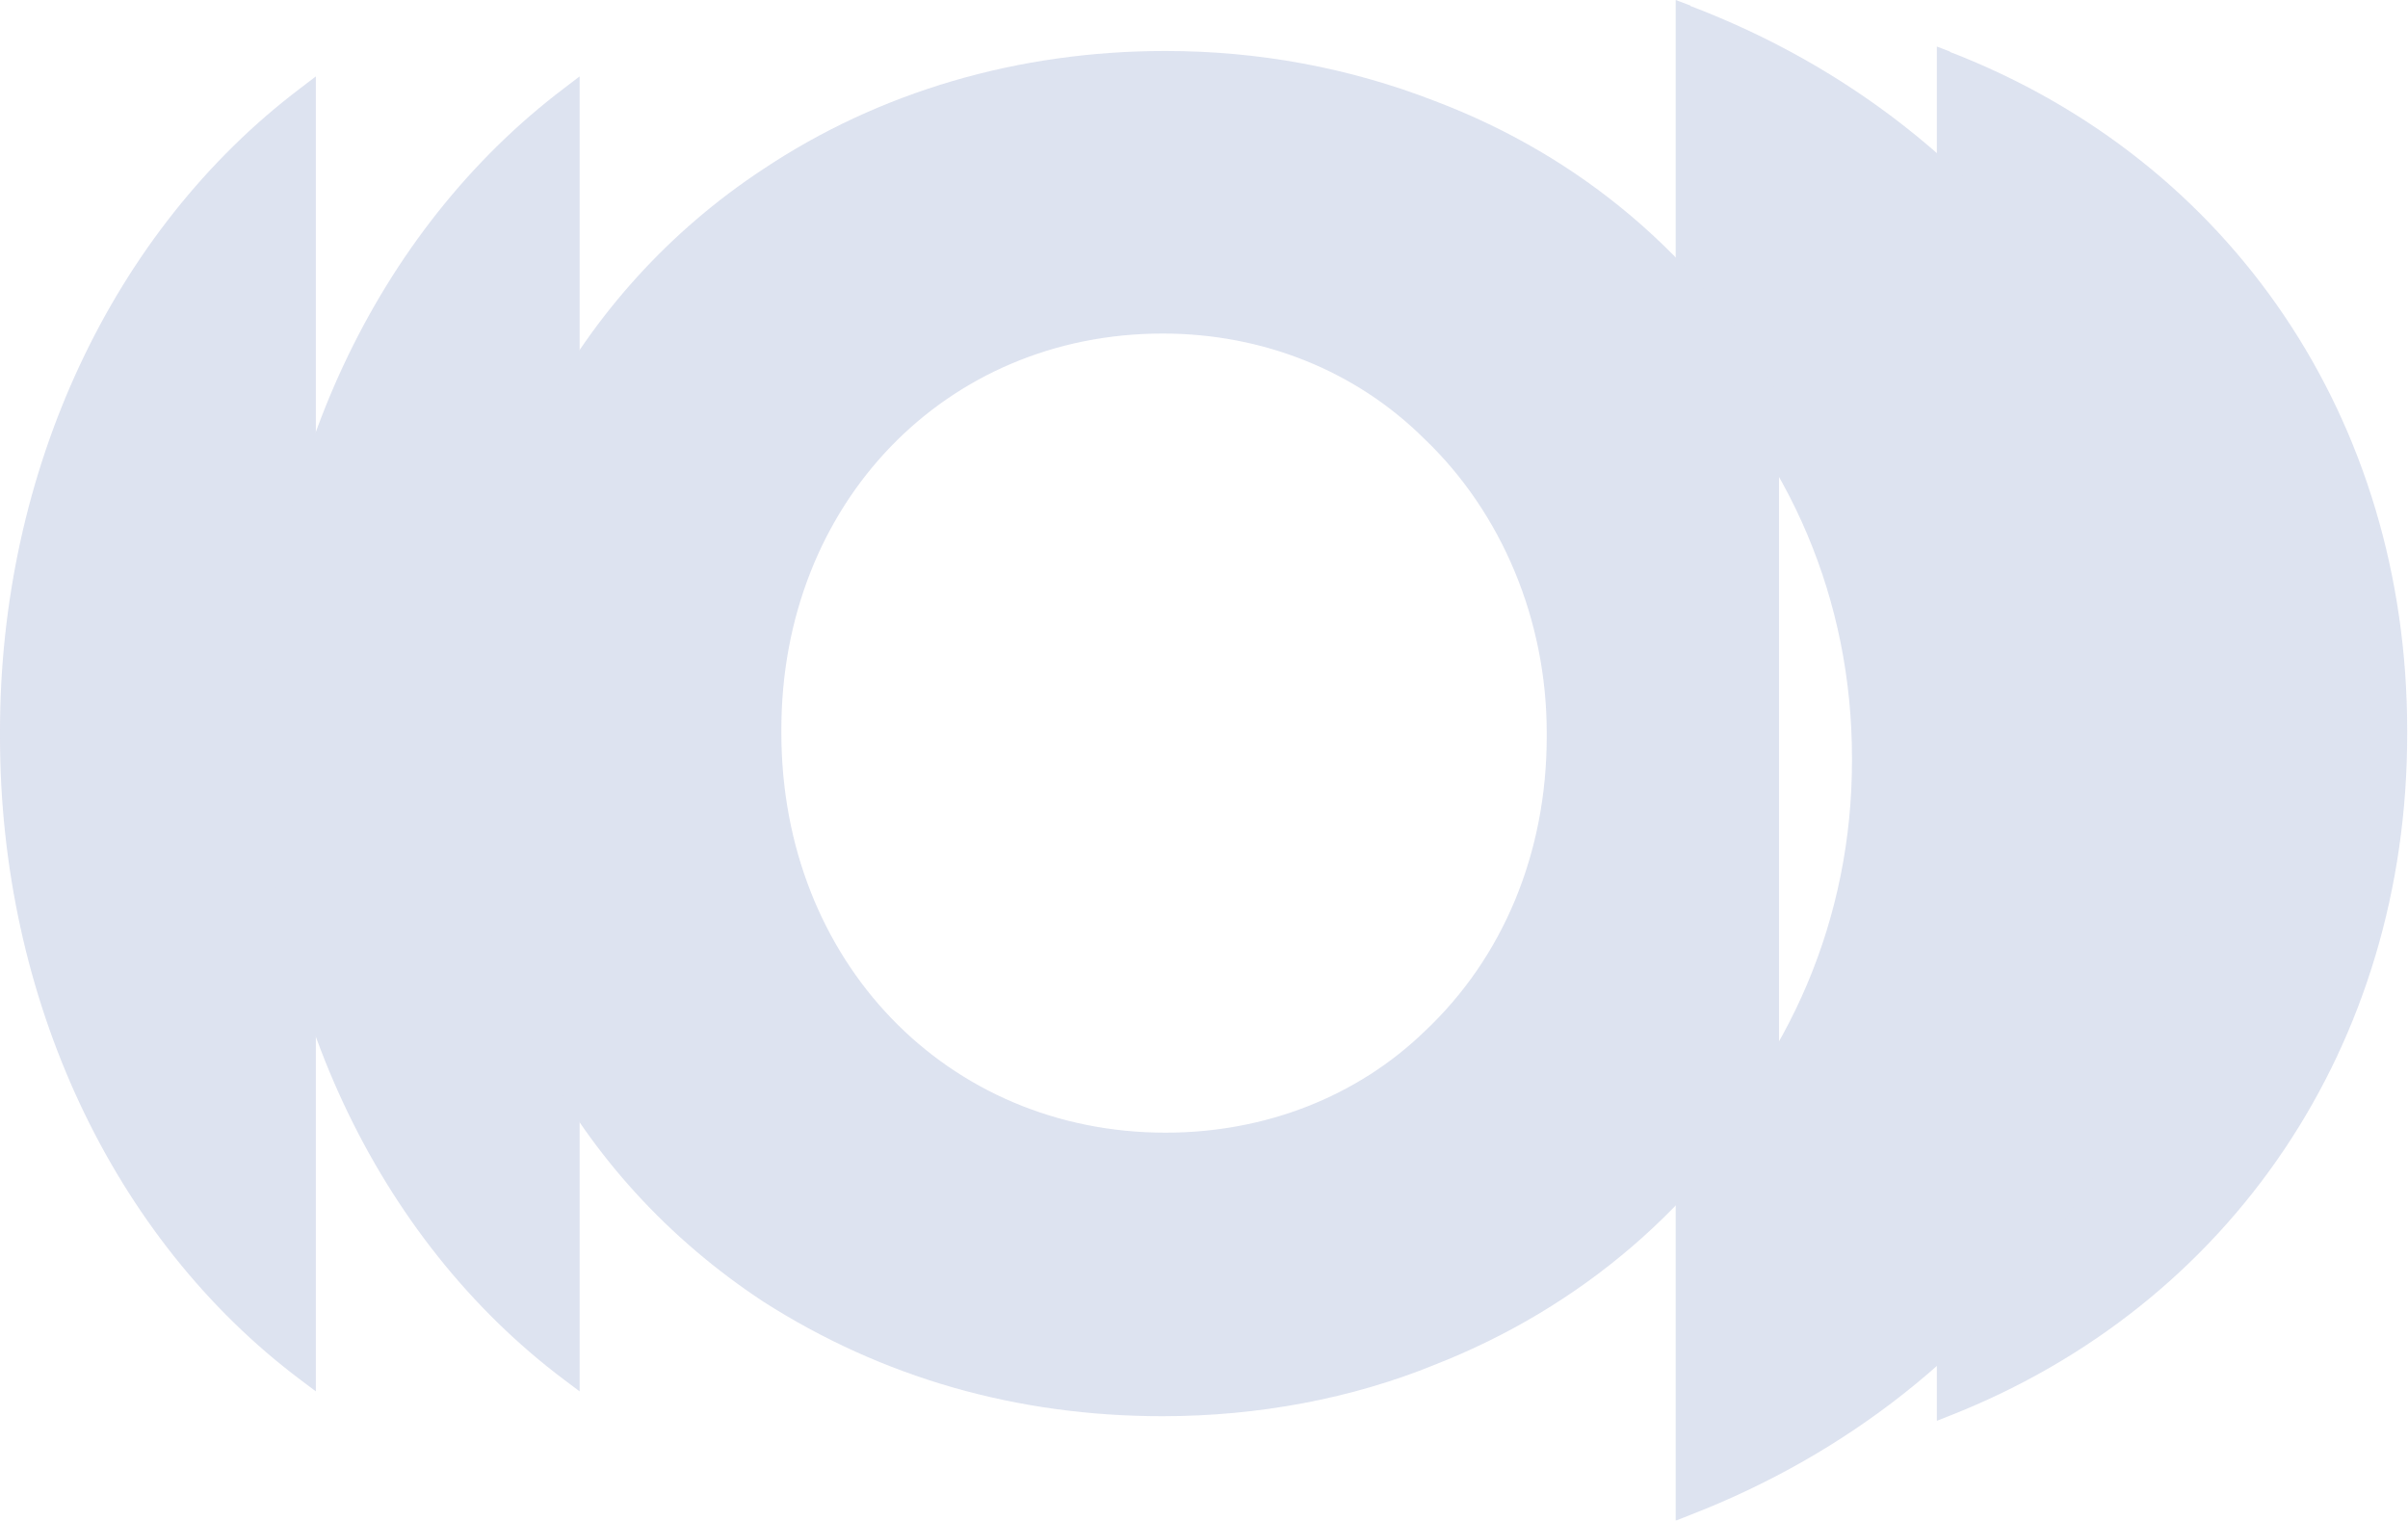 <svg width="426" height="269" viewBox="0 0 426 269" fill="none" xmlns="http://www.w3.org/2000/svg">
<g opacity="0.15">
<path d="M53.153 15.594C19.864 40.774 0 83.296 0 129.361V130.35C0 176.552 19.864 219.074 53.153 244.083L55.878 246.127V13.516L53.153 15.594Z" fill="#1C4098"/>
<path d="M99.815 15.594C66.526 40.774 46.662 83.296 46.662 129.361V130.35C46.662 176.552 66.526 219.074 99.815 244.083L102.541 246.127V13.516L99.815 15.594Z" fill="#1C4098"/>
<path d="M344.967 9.121L342.65 8.235V63.33L343.161 63.841C360.742 81.047 370.453 104.319 370.453 129.362V129.907C370.453 154.78 360.776 178.085 343.161 195.462L342.65 195.973V251.34L344.967 250.42C394.849 230.795 425.854 184.627 425.854 129.941V129.191C425.854 74.403 394.849 28.44 344.967 9.189V9.121Z" fill="#1C4098"/>
<path d="M299.047 0.98L296.448 0V60.963L297.022 61.529C316.742 80.568 327.634 106.318 327.634 134.029V134.632C327.634 162.154 316.78 187.942 297.022 207.17L296.448 207.735V269L299.047 267.982C354.997 246.266 389.775 195.181 389.775 134.67V133.84C389.775 73.216 354.997 22.357 299.047 1.056V0.98Z" fill="#1C4098"/>
<path d="M314.486 69.395C300.721 45.476 279.732 27.656 253.769 17.843C238.675 11.983 222.661 9.019 206.17 9.019C180.105 9.019 155.505 16.242 134.993 29.939C101.739 51.813 81.909 89.088 81.909 129.702V130.35C81.909 171.611 101.262 208 135.027 230.25C156.084 243.708 179.866 250.523 205.693 250.523C222.661 250.523 239.288 247.354 253.803 241.425C279.732 231.272 300.721 213.248 314.486 189.295L314.724 188.886V69.803L314.486 69.395ZM205.693 59.002C223.445 59.002 239.902 65.612 251.997 77.64C265.763 90.792 273.633 109.77 273.633 129.634V130.282C273.633 150.827 265.967 169.362 251.997 182.48C240.072 193.997 223.82 200.368 206.204 200.368C167.464 200.368 138.23 169.976 138.23 129.634V129.055C138.23 89.122 167.226 59.002 205.693 59.002Z" fill="#1C4098"/>
</g>
</svg>
